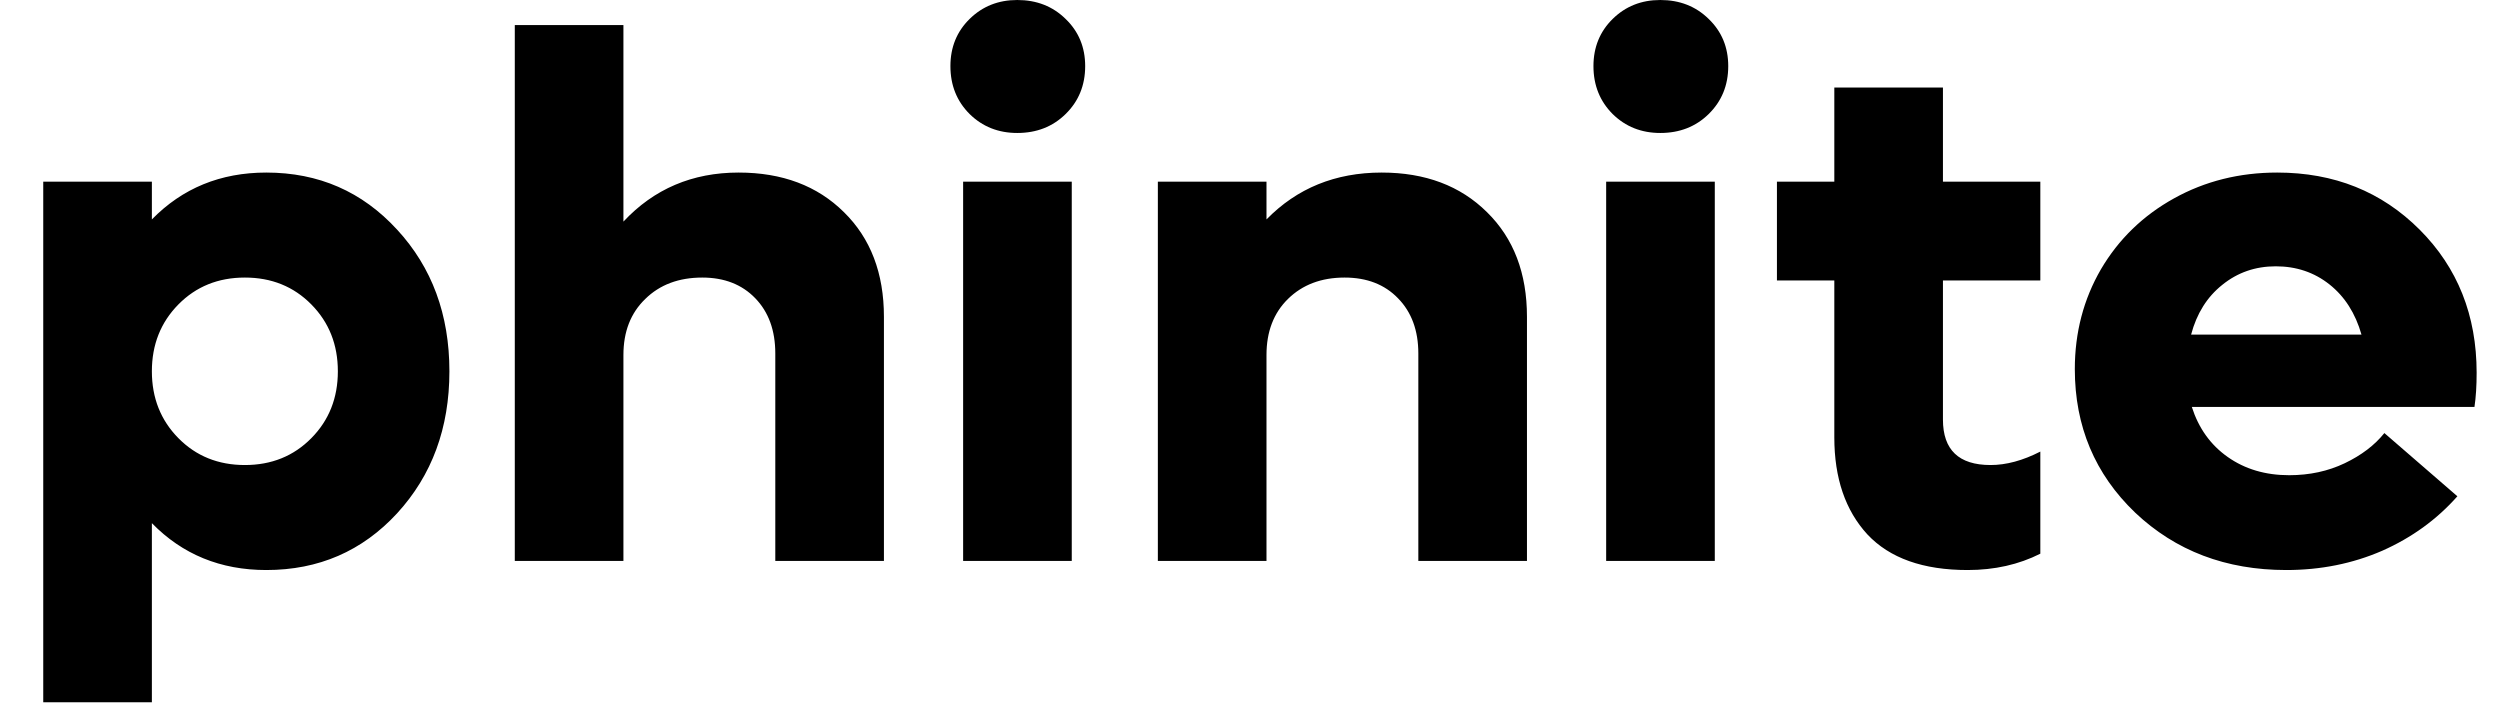 <svg width="84" height="24" viewBox="0 0 84 24" fill="none" xmlns="http://www.w3.org/2000/svg">
<path d="M8.948 5.798C10.706 5.798 12.17 6.437 13.342 7.715C14.514 8.984 15.1 10.571 15.1 12.476C15.1 14.38 14.514 15.971 13.342 17.248C12.17 18.518 10.706 19.153 8.948 19.153C7.41 19.153 6.128 18.628 5.103 17.578V23.596H1.453V6.104H5.103V7.373C6.128 6.323 7.41 5.798 8.948 5.798ZM5.994 14.722C6.588 15.324 7.332 15.625 8.228 15.625C9.123 15.625 9.867 15.324 10.461 14.722C11.056 14.12 11.352 13.371 11.352 12.476C11.352 11.58 11.056 10.832 10.461 10.229C9.867 9.627 9.123 9.326 8.228 9.326C7.332 9.326 6.588 9.627 5.994 10.229C5.4 10.832 5.103 11.58 5.103 12.476C5.103 13.371 5.4 14.12 5.994 14.722ZM24.817 5.798C26.282 5.798 27.462 6.242 28.357 7.129C29.252 8.008 29.7 9.18 29.7 10.645V18.848H26.05V11.877C26.05 11.104 25.826 10.486 25.378 10.022C24.931 9.558 24.337 9.326 23.596 9.326C22.807 9.326 22.168 9.566 21.68 10.046C21.191 10.518 20.947 11.145 20.947 11.926V18.848H17.297V0.842H20.947V7.446C21.973 6.348 23.262 5.798 24.817 5.798ZM34.18 4.468C33.545 4.468 33.012 4.256 32.581 3.833C32.149 3.402 31.934 2.865 31.934 2.222C31.934 1.587 32.149 1.058 32.581 0.635C33.012 0.212 33.545 0 34.18 0C34.831 0 35.372 0.212 35.803 0.635C36.243 1.058 36.462 1.587 36.462 2.222C36.462 2.865 36.243 3.402 35.803 3.833C35.372 4.256 34.831 4.468 34.18 4.468ZM32.361 18.848V6.104H36.011V18.848H32.361ZM46.423 5.798C47.888 5.798 49.068 6.242 49.963 7.129C50.859 8.008 51.306 9.18 51.306 10.645V18.848H47.656V11.877C47.656 11.104 47.428 10.486 46.973 10.022C46.525 9.558 45.927 9.326 45.178 9.326C44.397 9.326 43.762 9.566 43.274 10.046C42.794 10.518 42.554 11.145 42.554 11.926V18.848H38.904V6.104H42.554V7.373C43.579 6.323 44.869 5.798 46.423 5.798ZM55.786 4.468C55.151 4.468 54.618 4.256 54.187 3.833C53.756 3.402 53.54 2.865 53.54 2.222C53.54 1.587 53.756 1.058 54.187 0.635C54.618 0.212 55.151 0 55.786 0C56.437 0 56.978 0.212 57.41 0.635C57.849 1.058 58.069 1.587 58.069 2.222C58.069 2.865 57.849 3.402 57.41 3.833C56.978 4.256 56.437 4.468 55.786 4.468ZM53.967 18.848V6.104H57.617V18.848H53.967ZM68.555 9.424H65.283V14.099C65.283 15.116 65.816 15.625 66.882 15.625C67.411 15.625 67.969 15.474 68.555 15.173V18.604C67.83 18.97 67.017 19.153 66.113 19.153C64.616 19.153 63.493 18.754 62.744 17.956C62.004 17.151 61.633 16.064 61.633 14.697V9.424H59.705V6.104H61.633V2.942H65.283V6.104H68.555V9.424ZM83.215 12.524C83.215 12.964 83.191 13.346 83.142 13.672H73.645C73.873 14.388 74.276 14.95 74.853 15.356C75.431 15.763 76.119 15.967 76.916 15.967C77.6 15.967 78.223 15.832 78.784 15.564C79.346 15.295 79.789 14.958 80.115 14.551L82.568 16.675C81.877 17.456 81.034 18.066 80.041 18.506C79.049 18.937 77.974 19.153 76.819 19.153C74.793 19.153 73.1 18.51 71.741 17.224C70.39 15.93 69.714 14.323 69.714 12.402C69.714 11.174 70.007 10.055 70.593 9.045C71.187 8.036 72.005 7.243 73.047 6.665C74.088 6.087 75.244 5.798 76.514 5.798C78.426 5.798 80.021 6.437 81.299 7.715C82.576 8.993 83.215 10.596 83.215 12.524ZM76.465 8.948C75.781 8.948 75.183 9.155 74.67 9.57C74.158 9.977 73.808 10.535 73.621 11.243H79.346C79.142 10.527 78.784 9.965 78.272 9.558C77.759 9.151 77.157 8.948 76.465 8.948Z" fill="#242A46" style="fill:#242A46;fill:color(display-p3 0.141 0.165 0.275);fill-opacity:1;"/>
</svg>
